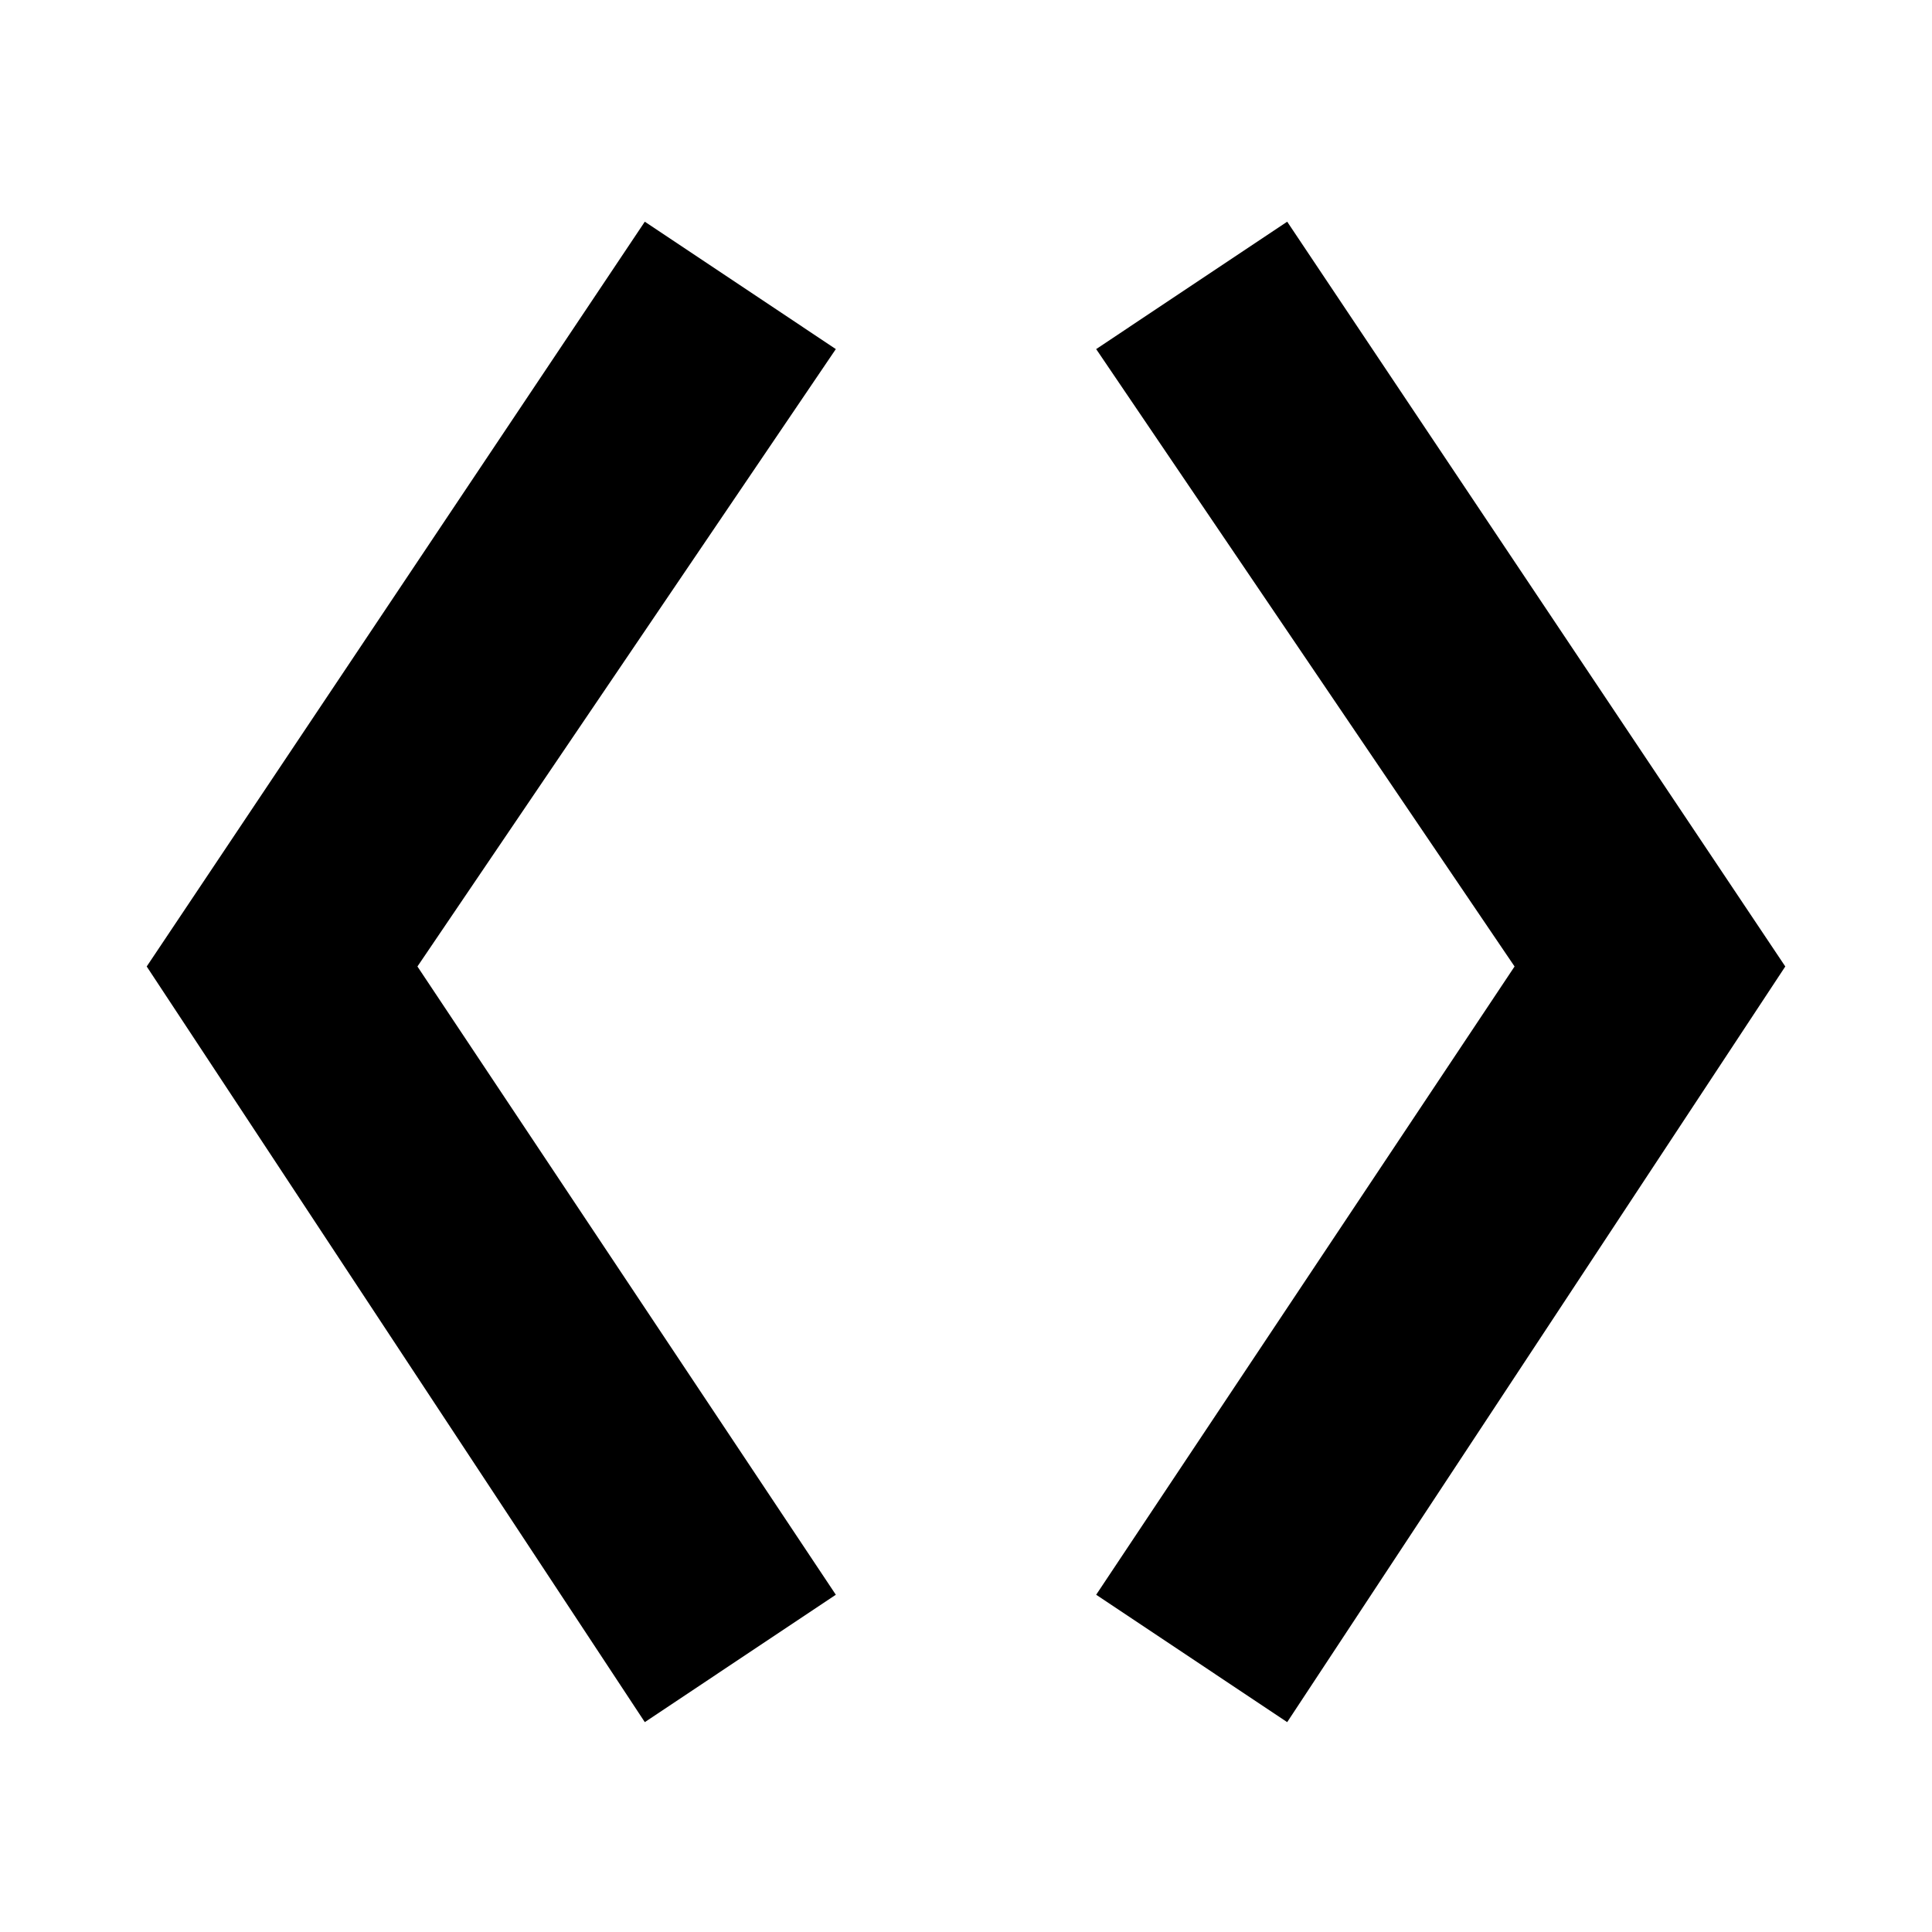 <?xml version="1.0" encoding="utf-8"?>
<!-- Copyright © 2013 Apple Inc. All rights reserved. -->
<svg version="1.1" xmlns="http://www.w3.org/2000/svg" viewBox="0 0 16 16">
    <path d="M 6.922 13.207 L 5.34 14.262 L 1.215 8.004 L 5.34 1.836 L 6.922 2.891 L 3.457 8.004 Z M 10.66 14.262 L 9.078 13.207 L 12.543 8.004 L 9.078 2.891 L 10.66 1.836 L 14.785 8.004 Z"/>
</svg>
